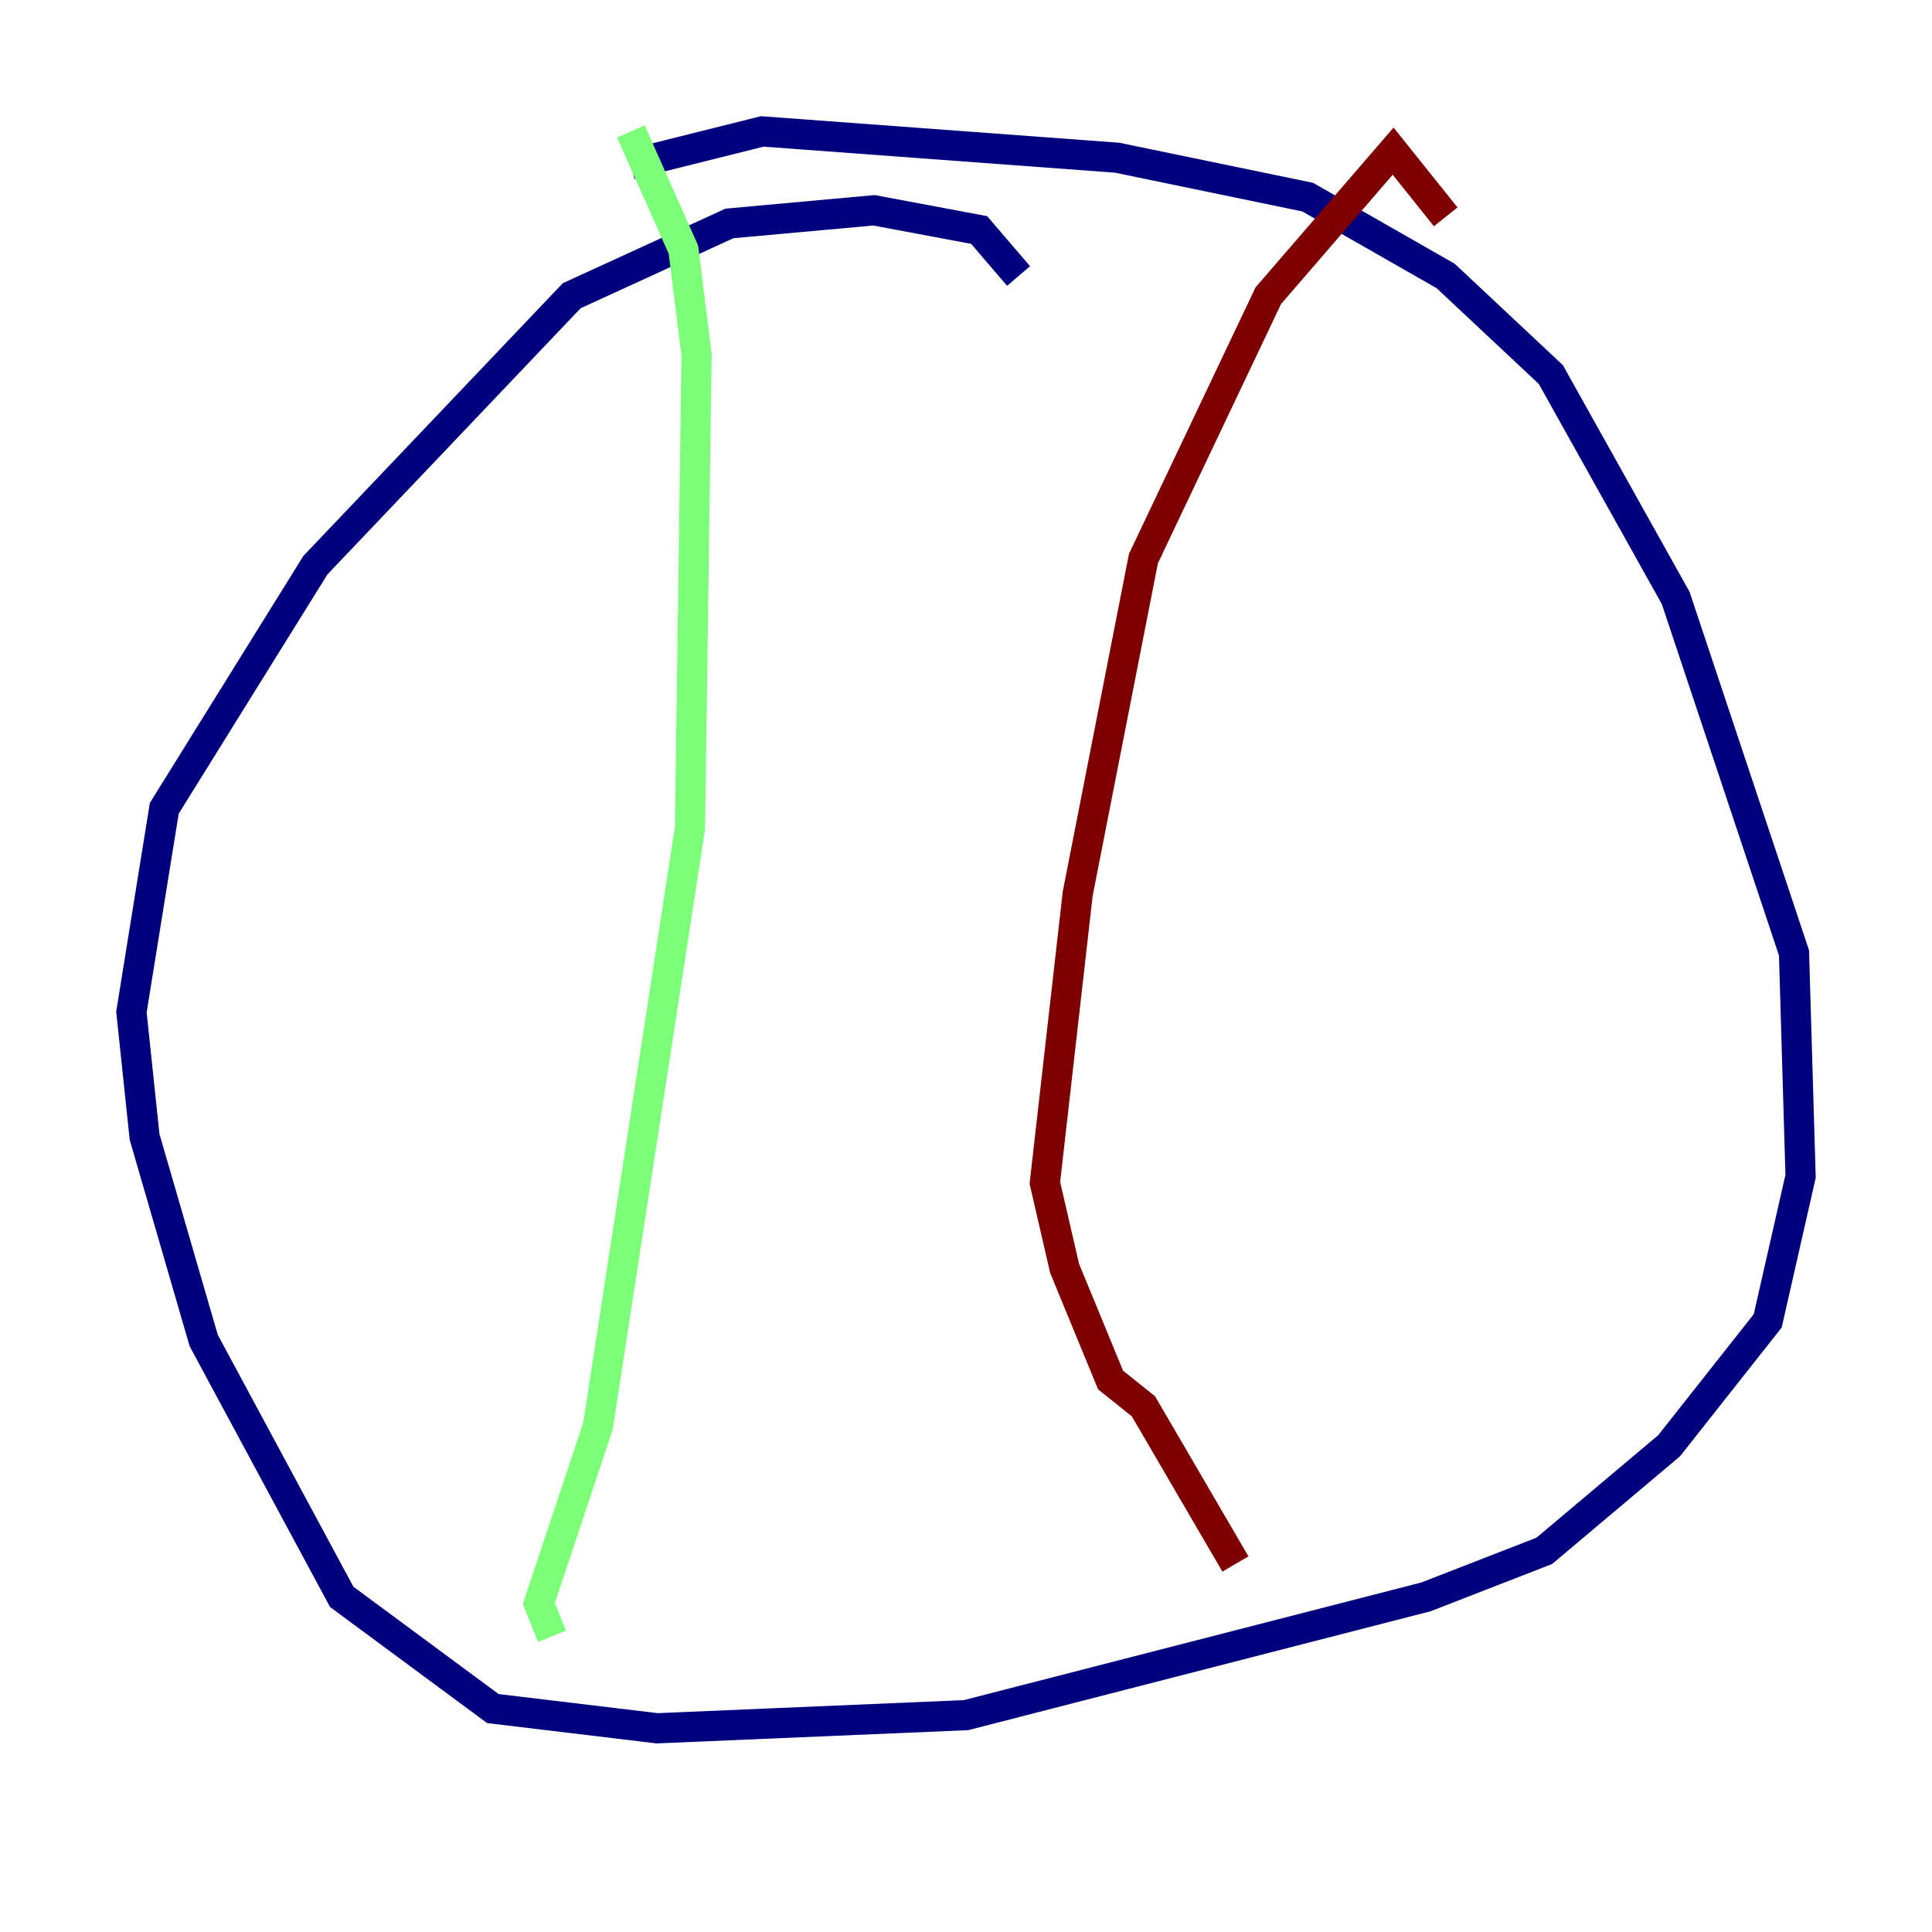 <?xml version="1.0" encoding="utf-8" ?>
<svg baseProfile="tiny" height="128" version="1.2" viewBox="0,0,128,128" width="128" xmlns="http://www.w3.org/2000/svg" xmlns:ev="http://www.w3.org/2001/xml-events" xmlns:xlink="http://www.w3.org/1999/xlink"><defs /><polyline fill="none" points="67.483,18.286 64.871,15.238 57.905,13.932 48.327,14.803 37.878,19.592 20.898,37.442 10.884,53.551 8.707,67.048 9.578,75.32 13.497,88.816 22.64,105.796 32.653,113.197 43.537,114.503 64.0,113.633 94.476,105.796 102.313,102.748 110.585,95.782 117.116,87.51 119.293,77.932 118.857,63.129 111.02,39.619 102.748,24.816 95.782,18.286 86.639,13.061 74.014,10.449 50.503,8.707 41.796,10.884" stroke="#00007f" stroke-width="2" /><polyline fill="none" points="41.796,8.707 45.279,16.544 46.15,23.51 45.714,54.857 39.619,94.476 35.701,106.231 36.571,108.408" stroke="#7cff79" stroke-width="2" /><polyline fill="none" points="95.782,14.367 92.299,10.014 84.027,19.592 75.755,37.007 71.401,59.211 69.225,78.367 70.531,84.027 73.578,91.429 75.755,93.17 81.85,103.619" stroke="#7f0000" stroke-width="2" /></svg>
